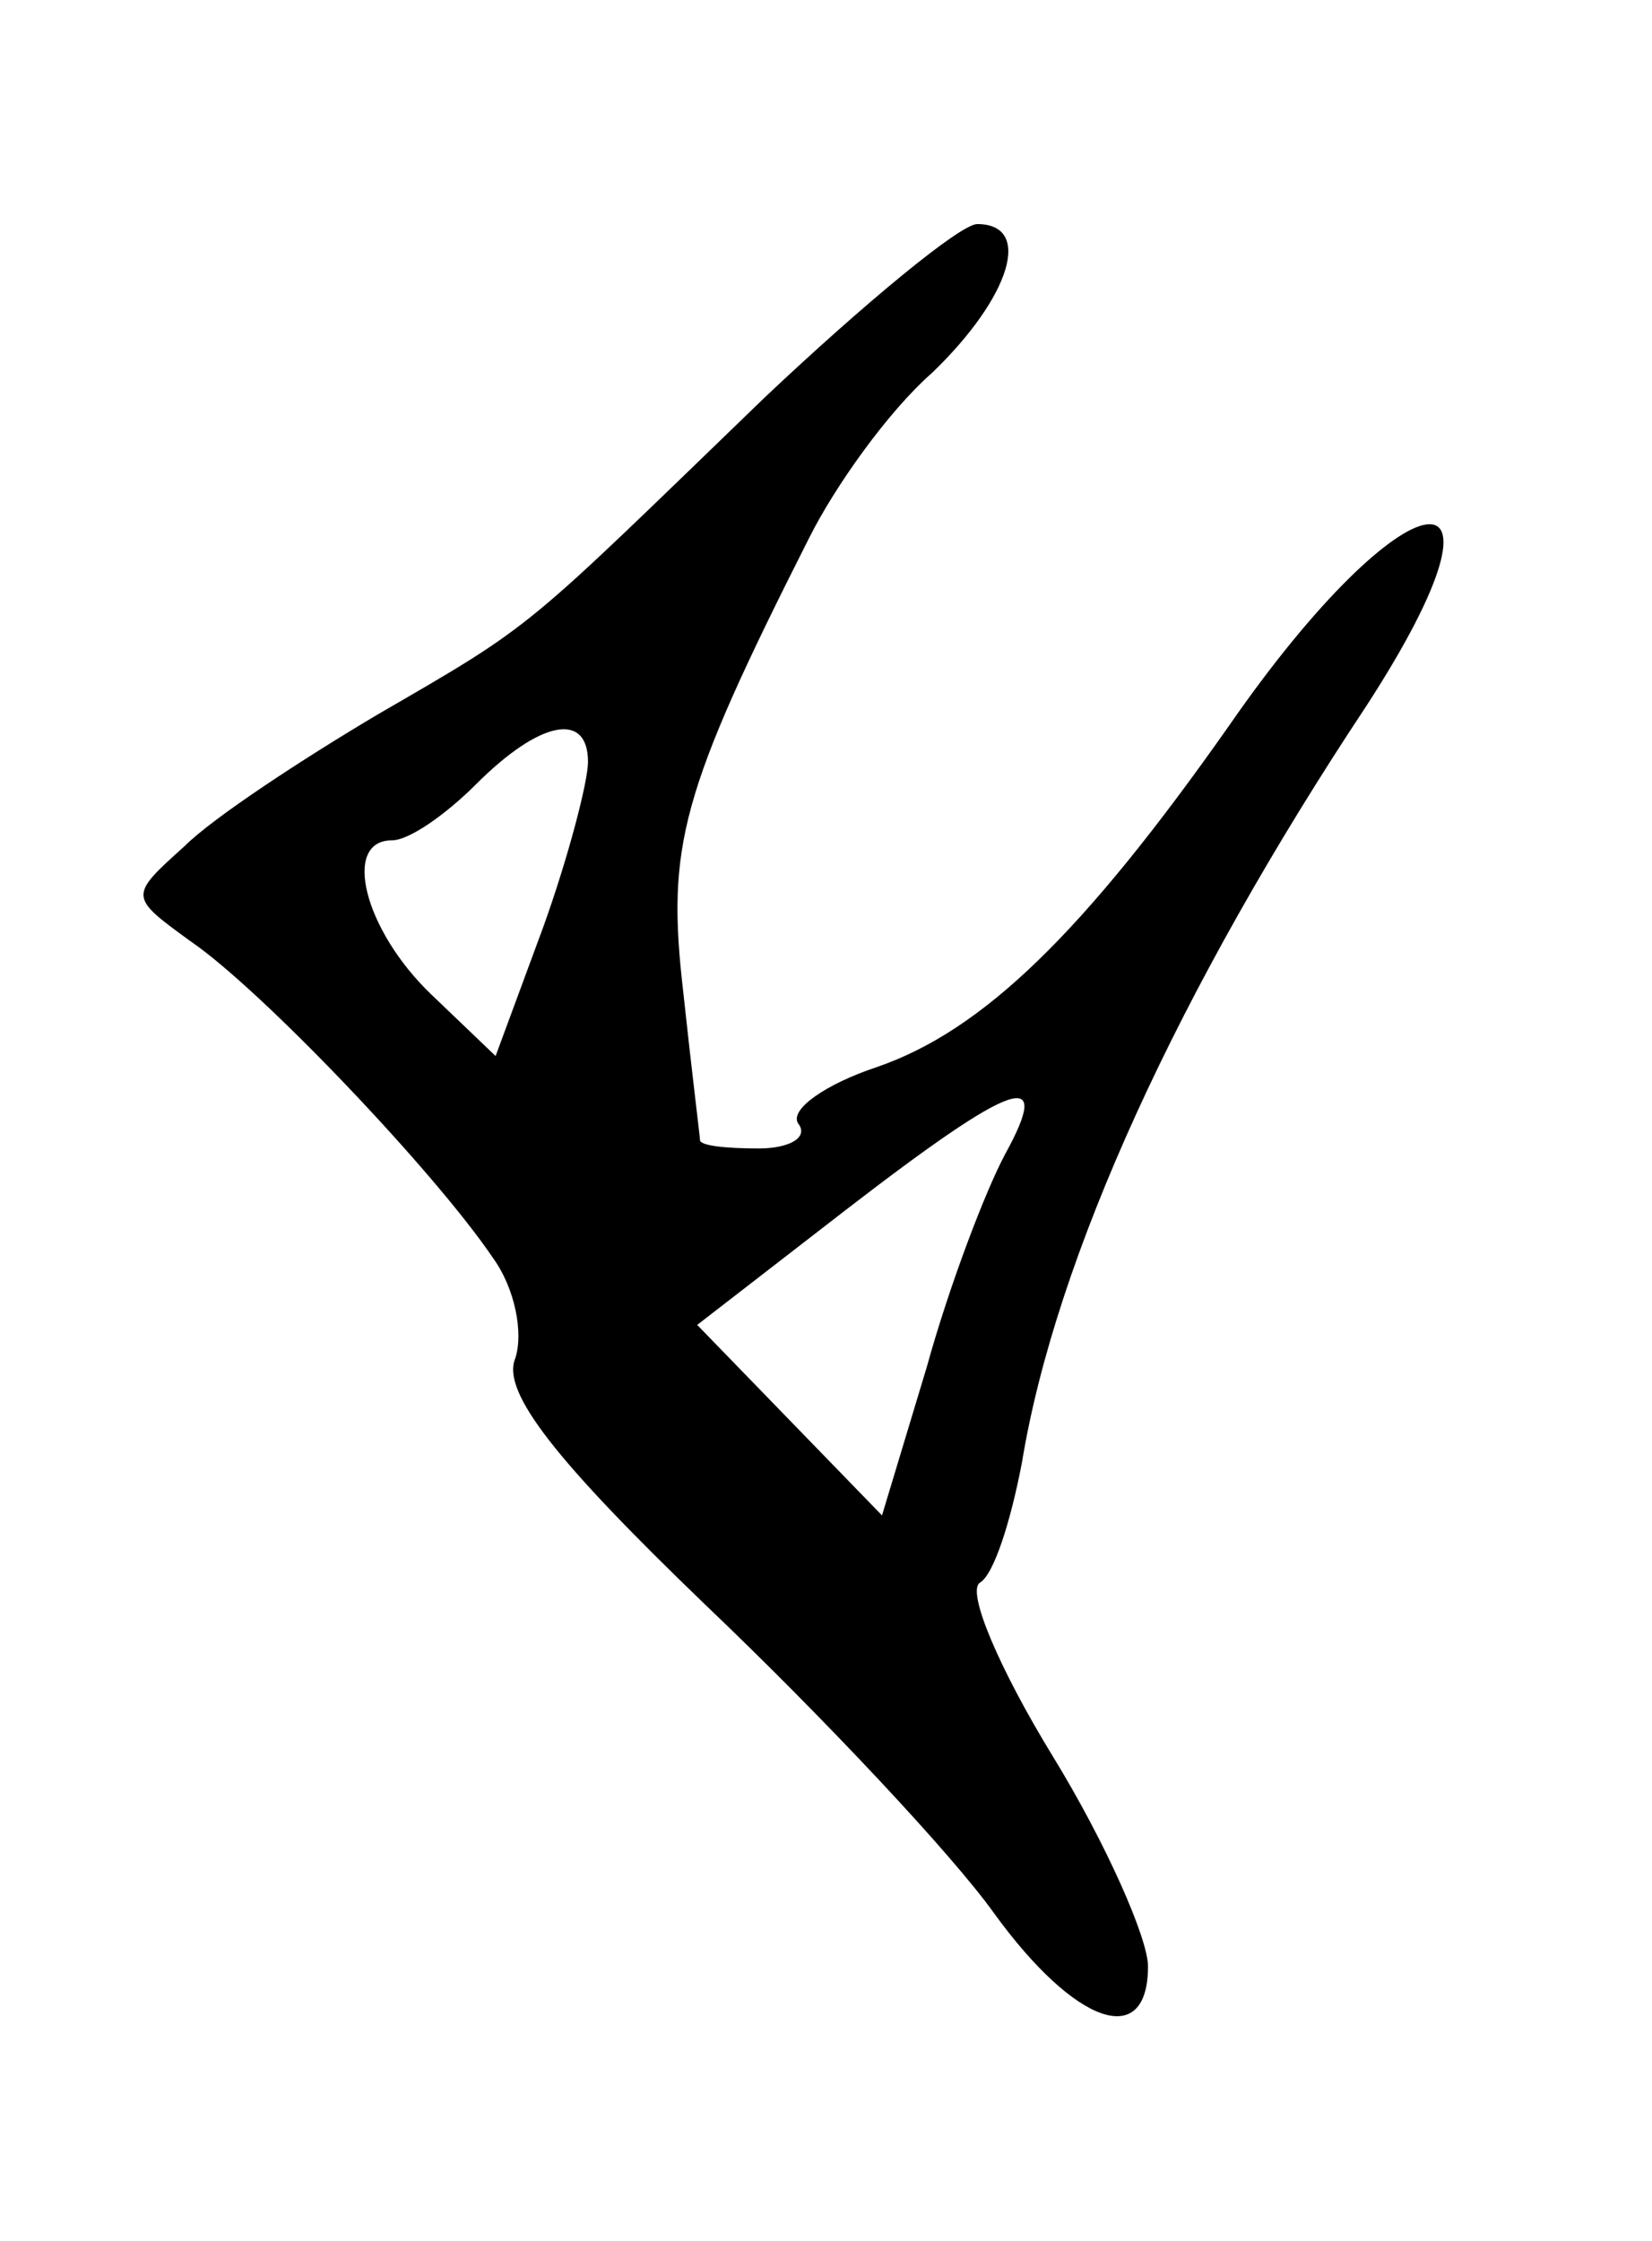 <?xml version="1.0" standalone="no"?>
<!DOCTYPE svg PUBLIC "-//W3C//DTD SVG 20010904//EN"
 "http://www.w3.org/TR/2001/REC-SVG-20010904/DTD/svg10.dtd">
<svg version="1.0" xmlns="http://www.w3.org/2000/svg"
 width="59pt" height="80pt" viewBox="0 0 59 80"
 preserveAspectRatio="xMidYMid meet">
<g transform="translate(0,80) scale(0.1,-0.1)"
fill="#000000" stroke="none">
<path d="M273 658 c-87 -84 -81 -80 -138 -113 -27 -16 -59 -37 -69 -47 -20
-18 -20 -18 2 -34 25 -17 87 -82 108 -113 8 -11 11 -27 8 -36 -5 -12 15 -37
68 -88 42 -40 88 -89 103 -110 29 -40 55 -49 55 -19 0 10 -15 44 -34 75 -19
31 -31 59 -26 62 5 3 11 22 15 43 12 73 56 169 123 270 59 91 14 84 -49 -7
-52 -74 -88 -109 -126 -122 -18 -6 -31 -15 -28 -20 4 -5 -3 -9 -14 -9 -12 0
-21 1 -21 3 0 1 -3 25 -6 53 -6 52 -1 71 45 162 9 18 28 45 44 59 28 27 36 53
16 53 -6 0 -40 -28 -76 -62z m-63 -130 c0 -7 -7 -34 -16 -59 l-17 -46 -23 22
c-24 23 -32 55 -14 55 6 0 19 9 30 20 23 23 40 26 40 8z m149 -140 c-7 -13
-20 -47 -28 -76 l-16 -53 -33 34 -33 34 53 41 c61 47 74 51 57 20z"/>
</g>
</svg>
